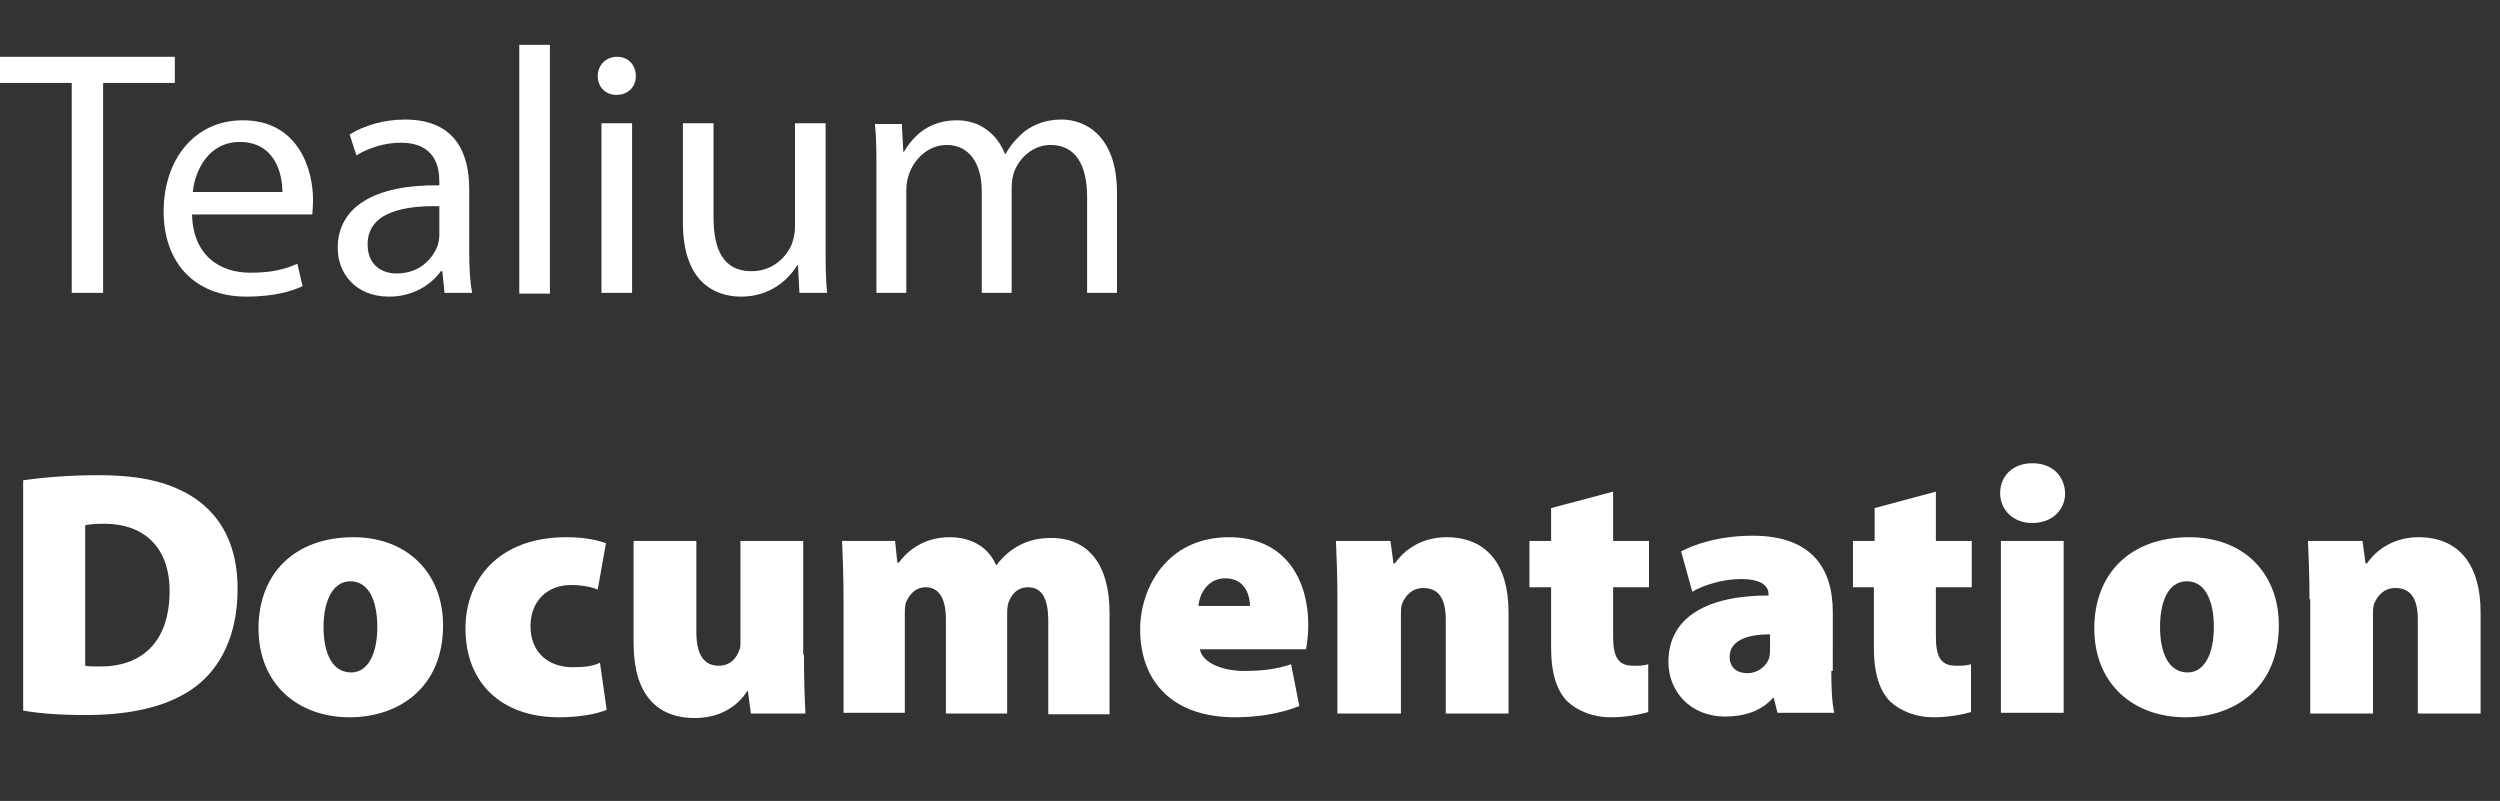 <?xml version="1.0" encoding="utf-8"?>
<!-- Generator: Adobe Illustrator 22.1.0, SVG Export Plug-In . SVG Version: 6.00 Build 0)  -->
<svg version="1.1" id="Layer_1" xmlns="http://www.w3.org/2000/svg" xmlns:xlink="http://www.w3.org/1999/xlink" x="0px" y="0px"
	 viewBox="0 0 334.6 107.2" style="enable-background:new 0 0 334.6 107.2;" xml:space="preserve">
<rect x="0" y="0" width="334.6" height="107.2" fill="#333333" stroke="none"/>
<style type="text/css">
	.st0{fill:#FFFFFF;}
</style>
<g>
	<g>
		<g>
			<path class="st0" d="M9.6,11.1H0V7.6h23.4v3.5h-9.6v28.1H9.6V11.1z"/>
			<path class="st0" d="M25.7,28.6c0.1,5.6,3.7,7.9,7.8,7.9c3,0,4.7-0.5,6.3-1.2l0.7,3c-1.5,0.7-3.9,1.4-7.5,1.4
				c-7,0-11.1-4.6-11.1-11.4c0-6.8,4-12.2,10.6-12.2c7.4,0,9.4,6.5,9.4,10.7c0,0.8-0.1,1.5-0.1,1.9H25.7z M37.8,25.7
				c0-2.6-1.1-6.7-5.7-6.7c-4.2,0-6,3.8-6.3,6.7H37.8z"/>
			<path class="st0" d="M59.5,39.2l-0.3-2.9H59c-1.3,1.8-3.7,3.4-6.9,3.4c-4.6,0-6.9-3.2-6.9-6.5c0-5.5,4.9-8.5,13.6-8.4v-0.5
				c0-1.9-0.5-5.2-5.2-5.2c-2.1,0-4.3,0.7-5.9,1.7L46.8,18c1.9-1.2,4.6-2,7.4-2c6.9,0,8.6,4.7,8.6,9.3v8.5c0,2,0.1,3.9,0.4,5.4H59.5
				z M58.8,27.6c-4.5-0.1-9.6,0.7-9.6,5.1c0,2.7,1.8,3.9,3.9,3.9c3,0,4.8-1.9,5.5-3.8c0.1-0.4,0.2-0.9,0.2-1.3V27.6z"/>
			<path class="st0" d="M69.5,6h4.1v33.3h-4.1V6z"/>
			<path class="st0" d="M85.1,10.2c0,1.4-1,2.5-2.6,2.5c-1.5,0-2.5-1.1-2.5-2.5c0-1.5,1.1-2.6,2.6-2.6C84.1,7.6,85.1,8.7,85.1,10.2z
				 M80.5,39.2V16.5h4.1v22.7H80.5z"/>
			<path class="st0" d="M110.5,33c0,2.3,0,4.4,0.2,6.2H107l-0.2-3.7h-0.1c-1.1,1.8-3.5,4.2-7.5,4.2c-3.6,0-7.8-2-7.8-9.9V16.5h4.1
				v12.6c0,4.3,1.3,7.2,5.1,7.2c2.8,0,4.7-1.9,5.4-3.7c0.2-0.6,0.4-1.4,0.4-2.1V16.5h4.1V33z"/>
			<path class="st0" d="M117.3,22.7c0-2.3,0-4.3-0.2-6.1h3.6l0.2,3.7h0.1c1.3-2.2,3.4-4.2,7.1-4.2c3.1,0,5.4,1.9,6.4,4.5h0.1
				c0.7-1.3,1.6-2.2,2.5-3c1.4-1,2.9-1.6,5-1.6c3,0,7.4,2,7.4,9.8v13.4h-4V26.4c0-4.4-1.6-7-4.9-7c-2.3,0-4.2,1.7-4.9,3.7
				c-0.2,0.6-0.3,1.3-0.3,2.1v14h-4V25.6c0-3.6-1.6-6.2-4.7-6.2c-2.6,0-4.5,2.1-5.1,4.1c-0.2,0.6-0.3,1.3-0.3,2v13.7h-4V22.7z"/>
			<path class="st0" d="M3,64.3c2.7-0.4,6.3-0.7,10.1-0.7c6,0,9.8,1,13,3.1c3.5,2.4,5.7,6.3,5.7,12.1c0,6.4-2.4,10.6-5.5,13
				c-3.5,2.7-8.6,3.9-14.8,3.9c-4.1,0-6.8-0.3-8.4-0.6V64.3z M11.4,89.1c0.4,0.1,1.2,0.1,1.8,0.1c5.5,0.1,9.5-3,9.5-10.1
				c0-6.1-3.7-9-8.7-9c-1.4,0-2.2,0.1-2.6,0.2V89.1z"/>
			<path class="st0" d="M59.3,83.7c0,8.4-6,12.3-12.5,12.3c-6.9,0-12.2-4.4-12.2-11.9c0-7.3,4.8-12.2,12.7-12.2
				C54.5,71.9,59.3,76.7,59.3,83.7z M43.3,83.9c0,3.4,1.1,6.1,3.7,6.1c2.2,0,3.5-2.4,3.5-6.1c0-3.2-1-6.1-3.6-6.1
				C44.3,77.8,43.3,80.9,43.3,83.9z"/>
			<path class="st0" d="M81.2,95c-1.4,0.6-3.8,1-6.4,1c-7.6,0-12.5-4.5-12.5-11.9c0-6.6,4.5-12.2,13.5-12.2c1.7,0,3.7,0.2,5.3,0.8
				L80,78.9c-0.8-0.3-1.9-0.6-3.6-0.6c-3.2,0-5.4,2.2-5.4,5.5c0,3.7,2.6,5.5,5.6,5.5c1.5,0,2.7-0.1,3.7-0.6L81.2,95z"/>
			<path class="st0" d="M107.6,87.6c0,3.3,0.1,5.9,0.2,7.9h-7.3l-0.4-3H100c-0.8,1.3-2.9,3.6-7,3.6c-5.2,0-8.2-3.3-8.2-10V72.4h8.4
				v12.2c0,3,1,4.5,3,4.5c1.6,0,2.4-1.1,2.7-2c0.2-0.3,0.2-0.7,0.2-1.2V72.4h8.4V87.6z"/>
			<path class="st0" d="M112.9,80.2c0-3-0.1-5.7-0.2-7.8h7.1l0.3,2.9h0.2c0.8-1.1,2.9-3.4,6.8-3.4c3,0,5.2,1.4,6.2,3.7h0.1
				c0.9-1.2,2-2.1,3.2-2.7c1.2-0.6,2.5-0.9,4.1-0.9c5,0,7.8,3.6,7.8,10v13.6h-8.2V83.1c0-2.9-0.8-4.5-2.7-4.5c-1.4,0-2.2,0.9-2.6,2
				c-0.2,0.5-0.2,1.2-0.2,1.7v13.2h-8.2V82.9c0-2.6-0.8-4.3-2.7-4.3c-1.5,0-2.2,1.1-2.6,1.9c-0.2,0.5-0.2,1.1-0.2,1.7v13.2h-8.2
				V80.2z"/>
			<path class="st0" d="M160.6,86.9c0.3,1.8,3,2.9,5.9,2.9c2.2,0,4.3-0.2,6.3-0.9l1.1,5.6c-2.8,1.1-5.8,1.5-8.6,1.5
				c-8.1,0-12.7-4.5-12.7-11.8c0-5.4,3.5-12.3,11.9-12.3c7.4,0,10.6,5.5,10.6,11.8c0,1.4-0.2,2.6-0.3,3.2H160.6z M167.3,81.1
				c0-1.3-0.6-3.7-3.3-3.7c-2.5,0-3.5,2.3-3.6,3.7H167.3z"/>
			<path class="st0" d="M179,80.2c0-3-0.1-5.7-0.2-7.8h7.3l0.4,3h0.2c0.8-1.2,3-3.5,6.9-3.5c5.4,0,8.3,3.7,8.3,10v13.6h-8.4V82.9
				c0-2.7-0.9-4.2-3-4.2c-1.6,0-2.4,1.1-2.8,2c-0.2,0.4-0.2,1.1-0.2,1.7v13.1H179V80.2z"/>
			<path class="st0" d="M215.9,65.8v6.6h4.8v6.2h-4.8v6.6c0,2.8,0.7,3.9,2.7,3.9c1,0,1.3,0,2-0.2v6.4c-1,0.3-2.9,0.7-5,0.7
				c-2.5,0-4.5-0.9-5.8-2.1c-1.4-1.4-2.2-3.7-2.2-7.2v-8.1h-2.9v-6.2h2.9V68L215.9,65.8z"/>
			<path class="st0" d="M245.1,89.8c0,2.3,0.1,4.4,0.4,5.6h-7.6l-0.5-2h-0.1c-1.6,1.8-3.9,2.5-6.4,2.5c-4.7,0-7.6-3.4-7.6-7.3
				c0-6.2,5.5-8.9,13.4-8.9v-0.2c0-0.9-0.7-2-3.7-2c-2.4,0-5,0.8-6.5,1.7l-1.5-5.4c1.5-0.8,4.8-2.1,9.6-2.1
				c7.9,0,10.7,4.4,10.7,10.2V89.8z M236.9,84.9c-3.4,0-5.4,1-5.4,3c0,1.5,1,2.2,2.4,2.2c1.2,0,2.5-0.8,2.9-2.1
				c0.1-0.4,0.1-0.8,0.1-1.2V84.9z"/>
			<path class="st0" d="M259.1,65.8v6.6h4.8v6.2h-4.8v6.6c0,2.8,0.7,3.9,2.7,3.9c1,0,1.3,0,2-0.2v6.4c-1,0.3-2.9,0.7-5,0.7
				c-2.5,0-4.5-0.9-5.8-2.1c-1.4-1.4-2.2-3.7-2.2-7.2v-8.1H248v-6.2h2.9V68L259.1,65.8z"/>
			<path class="st0" d="M276.4,66c0,2.2-1.7,4-4.4,4c-2.6,0-4.3-1.8-4.3-4c0-2.3,1.7-4,4.3-4C274.7,62,276.3,63.7,276.4,66z
				 M267.8,95.4v-23h8.4v23H267.8z"/>
			<path class="st0" d="M305,83.7c0,8.4-6,12.3-12.5,12.3c-6.9,0-12.2-4.4-12.2-11.9c0-7.3,4.8-12.2,12.7-12.2
				C300.3,71.9,305,76.7,305,83.7z M289.1,83.9c0,3.4,1.1,6.1,3.7,6.1c2.2,0,3.5-2.4,3.5-6.1c0-3.2-1-6.1-3.6-6.1
				C290,77.8,289.1,80.9,289.1,83.9z"/>
			<path class="st0" d="M309.1,80.2c0-3-0.1-5.7-0.2-7.8h7.3l0.4,3h0.2c0.8-1.2,3-3.5,6.9-3.5c5.4,0,8.3,3.7,8.3,10v13.6h-8.4V82.9
				c0-2.7-0.9-4.2-3-4.2c-1.6,0-2.4,1.1-2.8,2c-0.2,0.4-0.2,1.1-0.2,1.7v13.1h-8.4V80.2z"/>
		</g>
	</g>
</g>
</svg>
